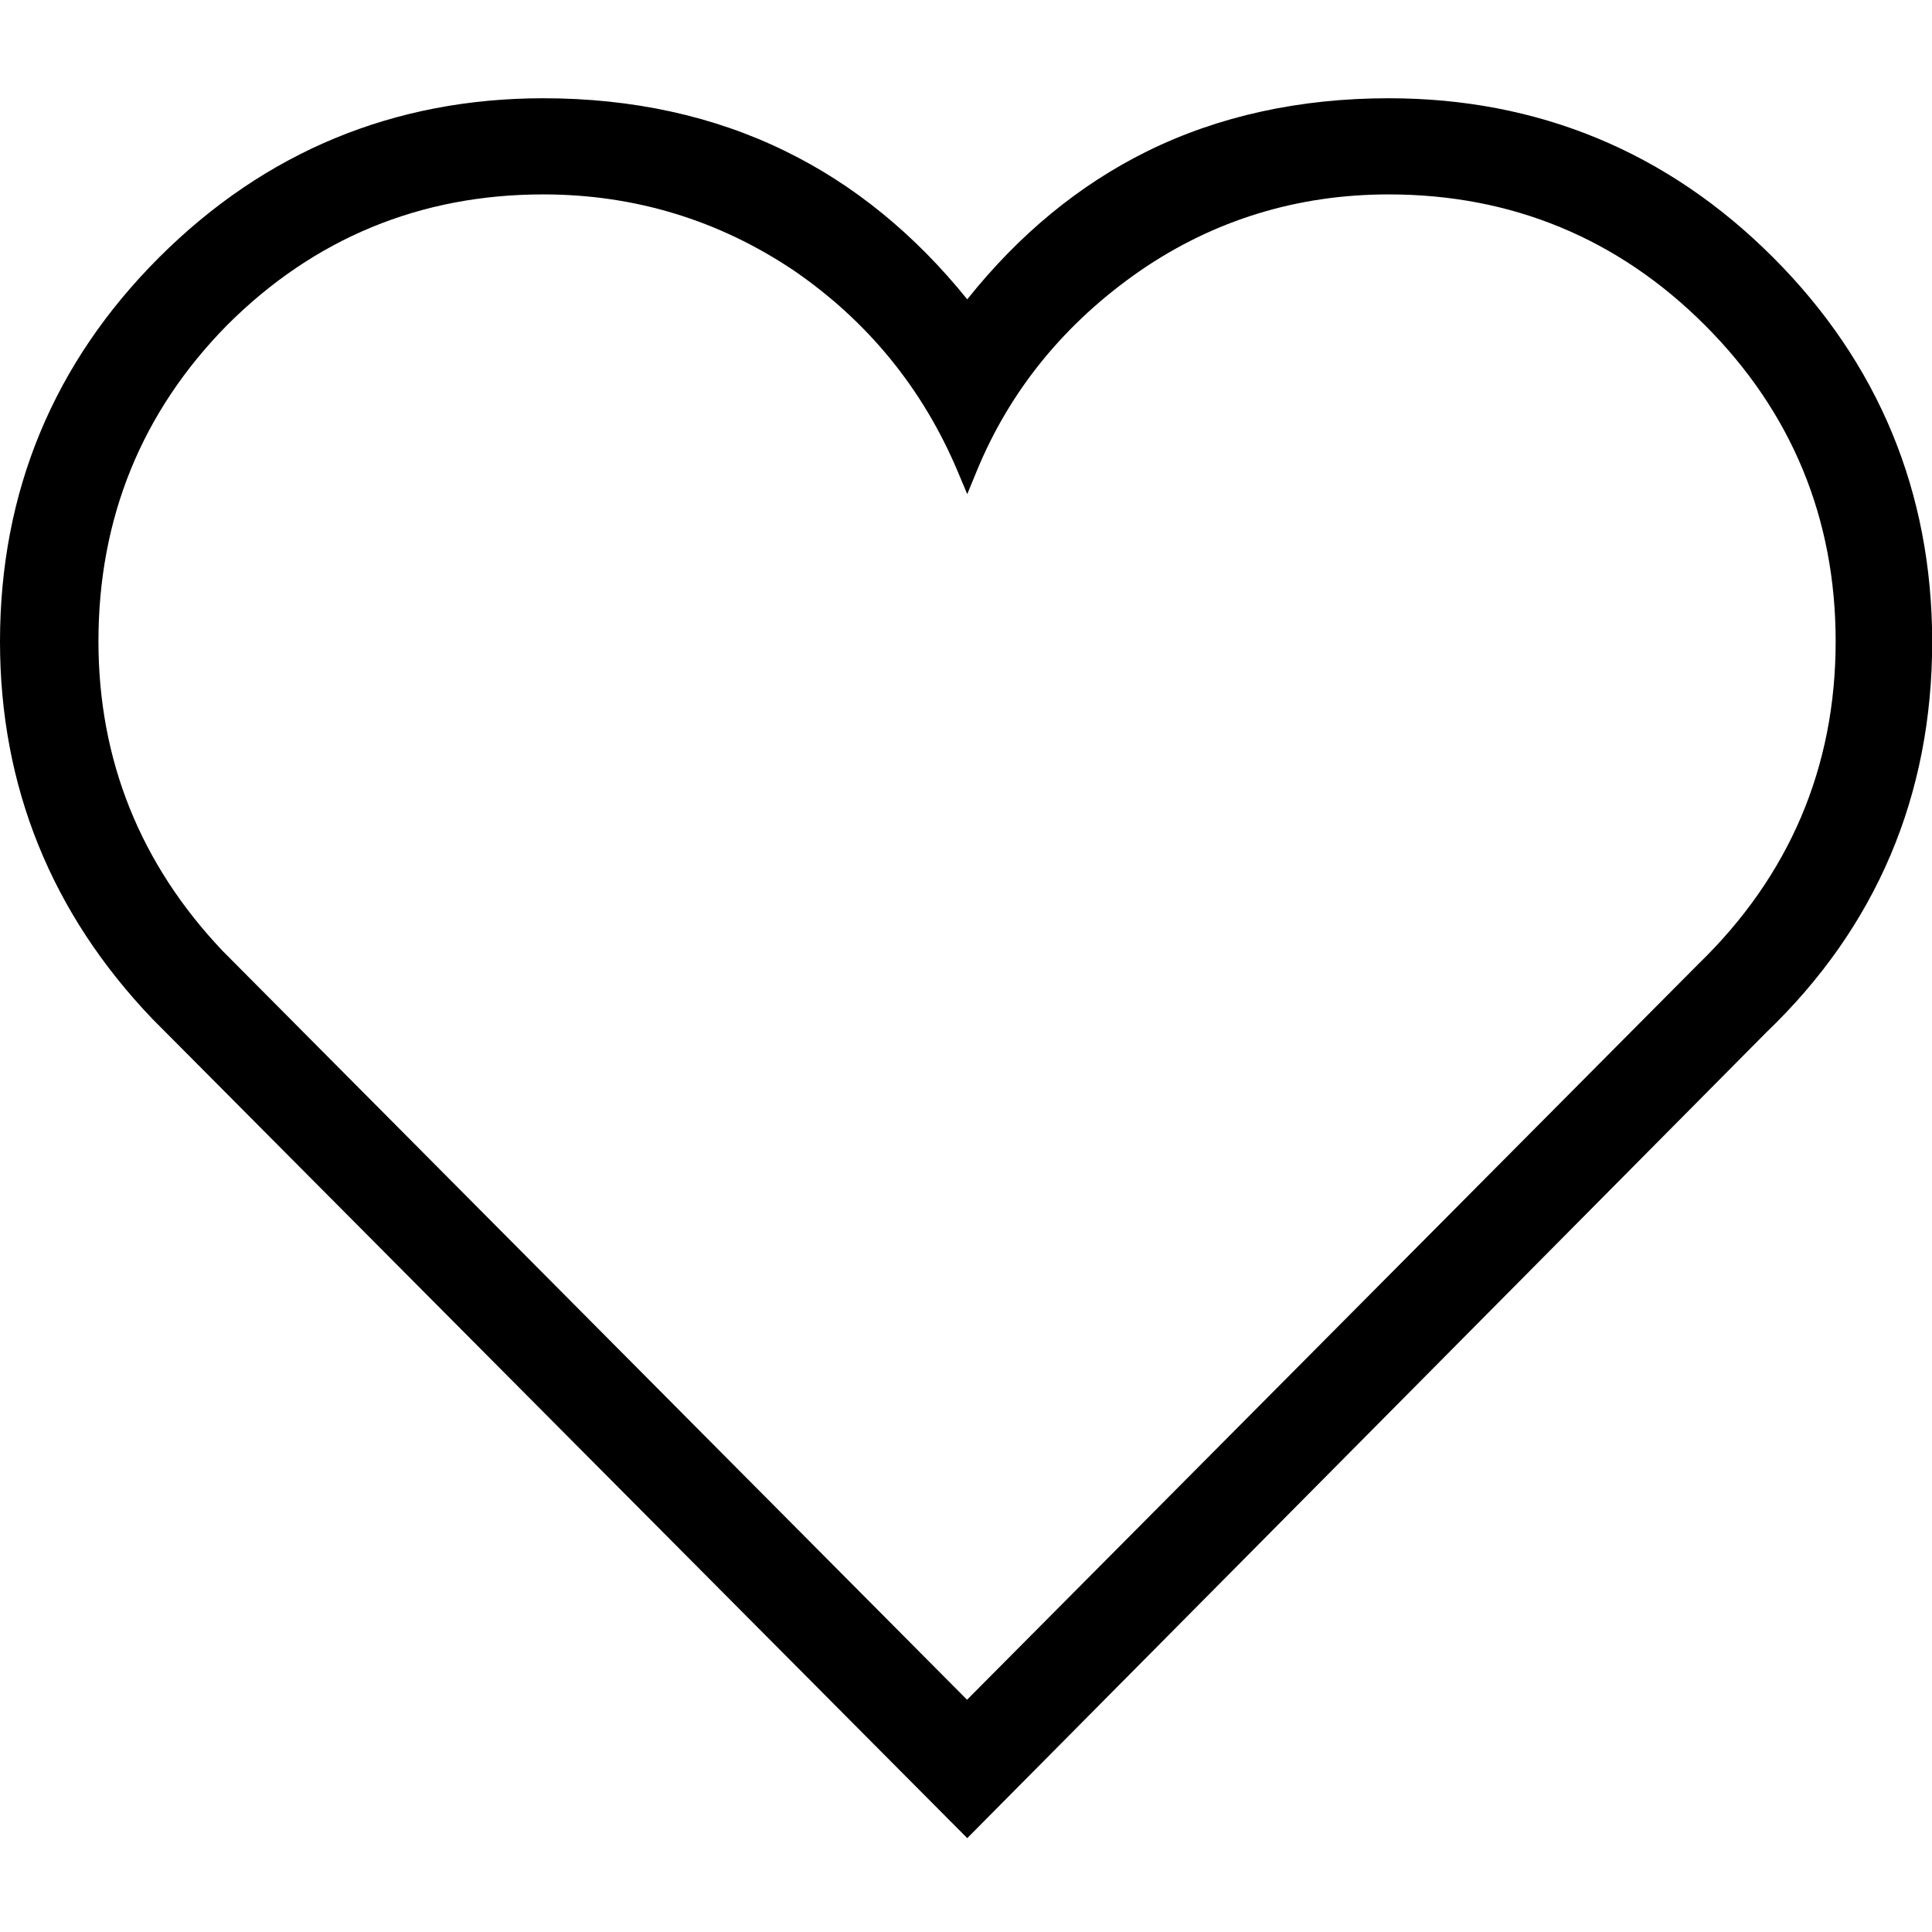 <?xml version="1.0" encoding="utf-8"?>
<!-- Generator: Adobe Illustrator 21.1.0, SVG Export Plug-In . SVG Version: 6.00 Build 0)  -->
<svg version="1.1"
	 id="svg2" xmlns:cc="http://creativecommons.org/ns#" xmlns:dc="http://purl.org/dc/elements/1.1/" xmlns:rdf="http://www.w3.org/1999/02/22-rdf-syntax-ns#" xmlns:svg="http://www.w3.org/2000/svg"
	 xmlns="http://www.w3.org/2000/svg" xmlns:xlink="http://www.w3.org/1999/xlink" x="0px" y="0px" viewBox="0 0 1010.7 1010.7"
	 style="enable-background:new 0 0 1010.7 1010.7;" xml:space="preserve">
<path d="M927.5,134.6c-55.2-55.2-122.9-83.2-201-83.2c-46.5,0-89,9.3-126.3,27.7c-35.5,17.5-67.1,43.5-94.2,77.5
	c-27.4-34-59.4-60.1-95.1-77.5c-37.5-18.4-80.1-27.7-126.6-27.7c-78.1,0-145.7,28-201,83.2C28,189.8,0,257.4,0,335.6
	C0,411.3,26.8,477.7,79.7,533l426.3,428.6l418-421.5c57.6-55.2,86.8-124,86.8-204.5C1010.7,257.4,982.7,189.8,927.5,134.6z
	 M888.4,504.4L505.9,889.2L116.5,497.5c-43.1-45.4-65-99.9-65-162c0-64.4,22.6-120,67.3-165.4c45.4-45.4,101.1-68.4,165.4-68.4
	c47.7,0,91.8,13.4,131.2,39.9c38.6,26.5,67.4,61.8,85.6,105l5,11.9l4.9-11.9c17.4-42.4,46.2-77.7,85.6-105
	c38.6-26.5,82.3-39.9,130-39.9c64.3,0,120,23,165.4,68.4c45.4,45.4,68.4,101.1,68.4,165.4C960.3,401.4,936.1,458.2,888.4,504.4z"/>
</svg>
